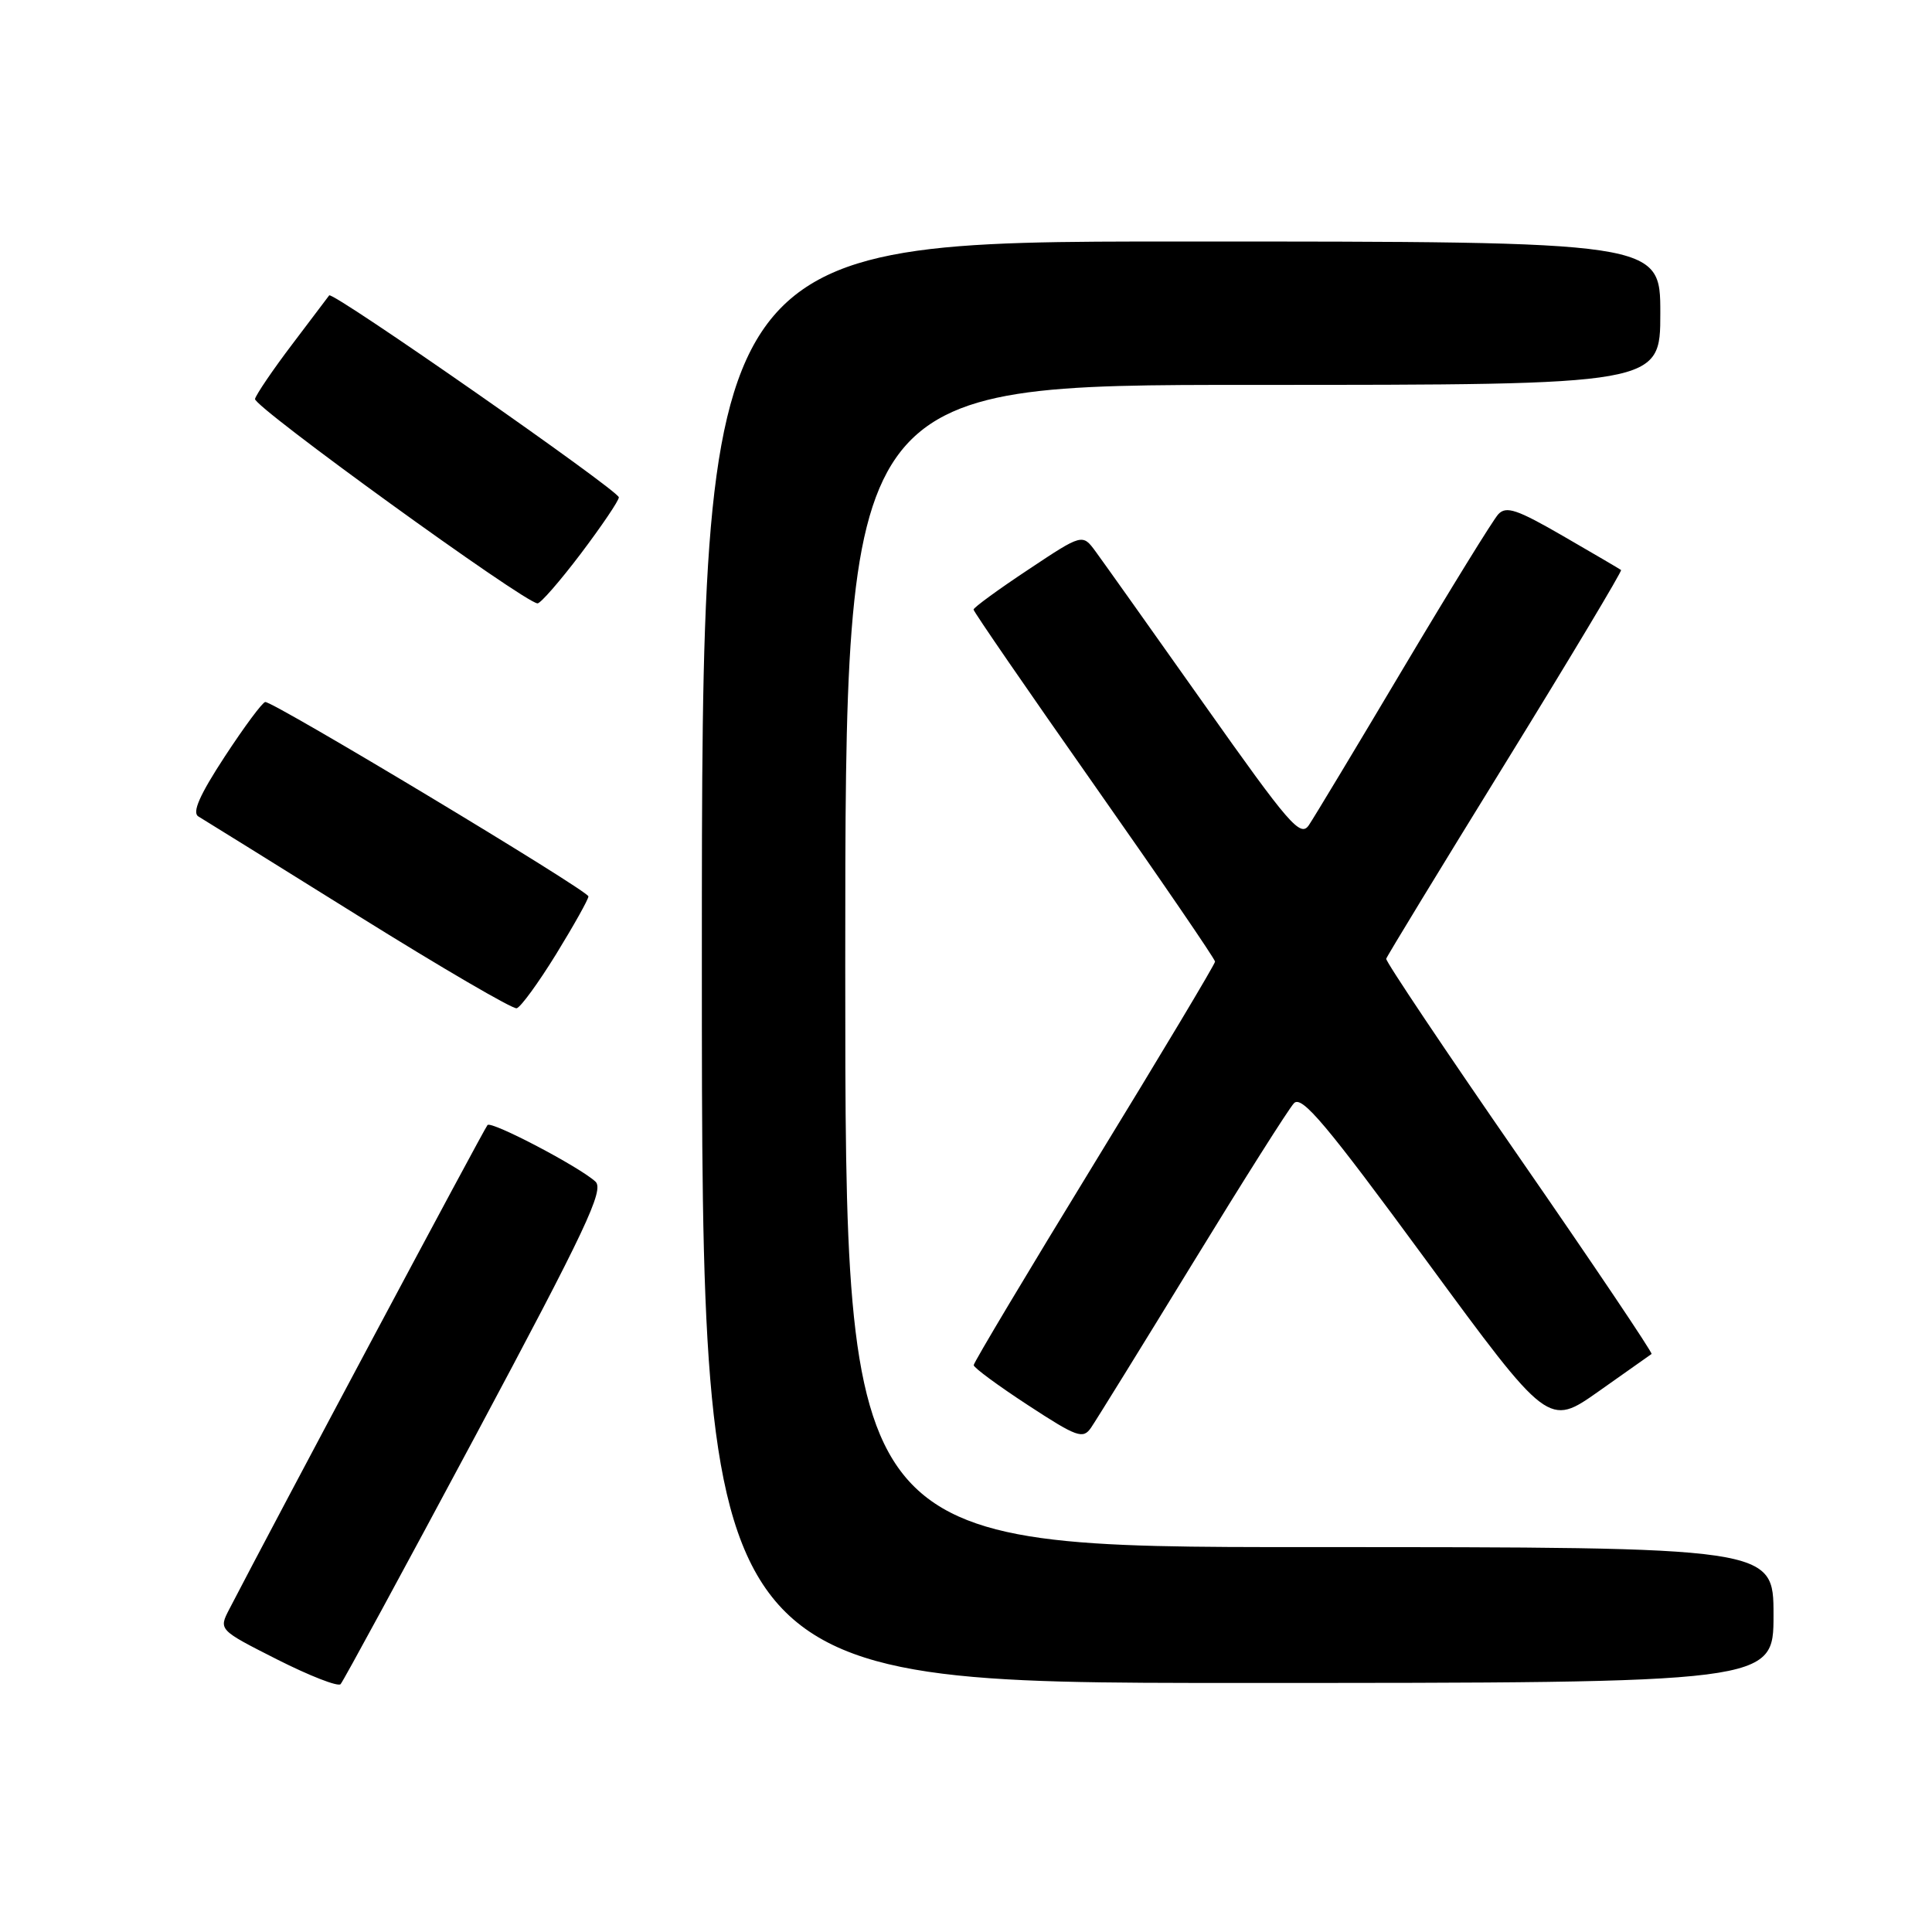 <?xml version="1.0" encoding="UTF-8" standalone="no"?>
<!DOCTYPE svg PUBLIC "-//W3C//DTD SVG 1.1//EN" "http://www.w3.org/Graphics/SVG/1.1/DTD/svg11.dtd" >
<svg xmlns="http://www.w3.org/2000/svg" xmlns:xlink="http://www.w3.org/1999/xlink" version="1.1" viewBox="0 0 256 256">
 <g >
 <path fill="currentColor"
d=" M 63.03 190.19 C 77.64 162.85 80.09 157.67 78.90 156.57 C 76.79 154.62 65.15 148.51 64.60 149.07 C 64.21 149.46 36.23 201.92 30.38 213.23 C 28.97 215.96 28.97 215.96 36.73 219.89 C 41.01 222.05 44.78 223.53 45.13 223.16 C 45.47 222.80 53.52 207.96 63.03 190.19 Z  M 235.00 214.00 C 235.00 205.00 235.00 205.00 173.50 205.00 C 112.00 205.00 112.00 205.00 112.00 128.00 C 112.00 51.00 112.00 51.00 166.00 51.00 C 220.00 51.00 220.00 51.00 220.00 41.50 C 220.00 32.00 220.00 32.00 156.50 32.00 C 93.00 32.00 93.00 32.00 93.00 127.50 C 93.00 223.00 93.00 223.00 164.00 223.00 C 235.00 223.00 235.00 223.00 235.00 214.00 Z  M 157.97 167.50 C 164.70 156.50 170.77 146.90 171.46 146.18 C 172.49 145.10 175.72 148.94 188.94 166.95 C 205.17 189.06 205.17 189.06 211.83 184.36 C 215.50 181.78 218.65 179.55 218.84 179.41 C 219.02 179.28 211.15 167.57 201.34 153.40 C 191.53 139.23 183.58 127.36 183.68 127.04 C 183.77 126.71 190.88 115.04 199.48 101.10 C 208.07 87.17 214.96 75.66 214.80 75.53 C 214.63 75.40 211.19 73.38 207.14 71.04 C 201.02 67.50 199.58 67.01 198.53 68.14 C 197.84 68.89 192.19 78.05 185.97 88.50 C 179.76 98.95 174.11 108.33 173.43 109.34 C 172.31 110.99 170.86 109.31 159.57 93.34 C 152.63 83.53 146.16 74.42 145.19 73.10 C 143.43 70.70 143.43 70.70 136.22 75.50 C 132.25 78.13 129.00 80.51 129.00 80.77 C 129.00 81.04 136.20 91.50 145.00 104.03 C 153.80 116.56 161.00 127.08 161.00 127.42 C 161.00 127.75 153.80 139.78 145.00 154.15 C 136.20 168.53 129.01 180.56 129.02 180.89 C 129.03 181.23 132.26 183.61 136.21 186.19 C 142.71 190.44 143.50 190.72 144.56 189.19 C 145.20 188.26 151.24 178.50 157.97 167.50 Z  M 73.69 126.43 C 76.03 122.62 77.96 119.18 77.97 118.78 C 78.00 118.05 36.34 92.99 35.15 93.02 C 34.79 93.03 32.38 96.28 29.78 100.25 C 26.45 105.34 25.43 107.67 26.28 108.18 C 26.95 108.58 36.50 114.51 47.50 121.37 C 58.50 128.23 67.93 133.73 68.46 133.60 C 68.99 133.47 71.34 130.24 73.69 126.43 Z  M 76.97 73.35 C 79.73 69.69 82.00 66.34 82.00 65.90 C 82.00 65.02 44.06 38.55 43.62 39.14 C 43.47 39.34 41.27 42.25 38.72 45.62 C 36.17 48.98 33.96 52.24 33.79 52.86 C 33.53 53.85 69.40 79.81 71.22 79.95 C 71.61 79.98 74.20 77.01 76.97 73.35 Z "/>
</g>
</svg>